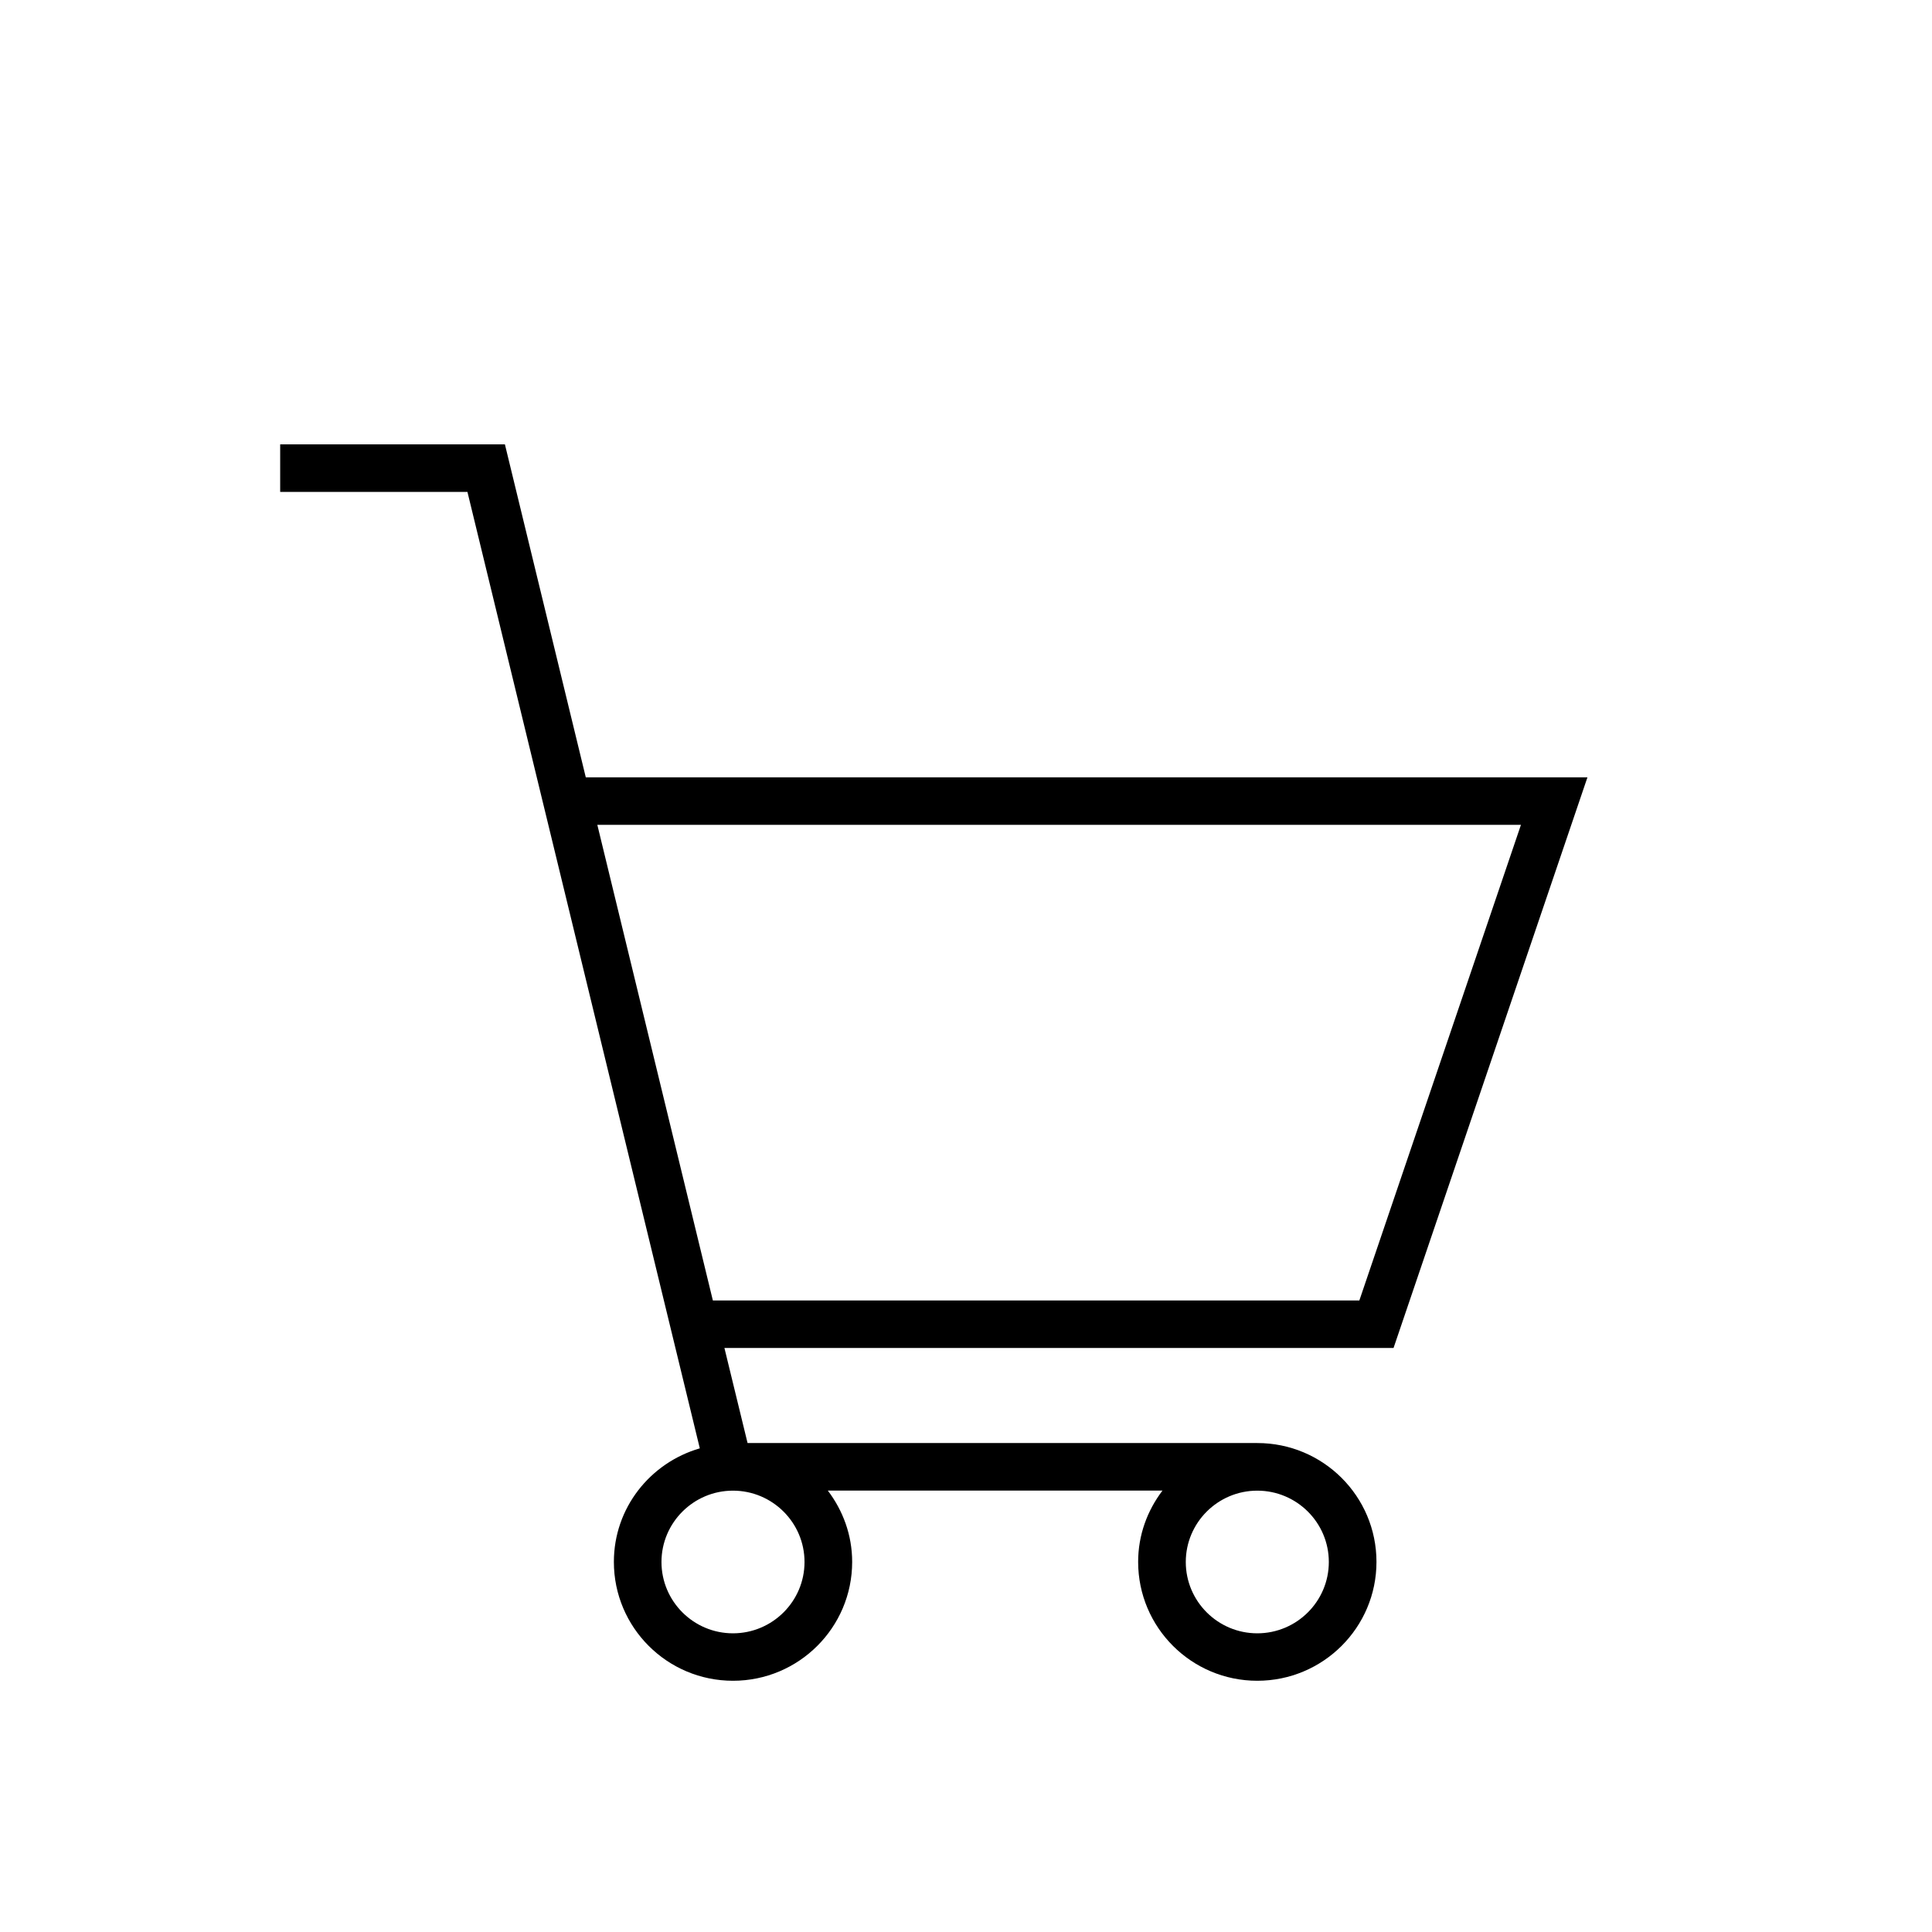 <svg class="sub-nav__img" xmlns="http://www.w3.org/2000/svg" viewBox="0 -2.5 50 50" enable-background="new 0 -2.5 50 50"><path d="M41.083 17.617h-25.923l-2.093-8.617h-5.816v1.23h4.846l6.014 24.753c-1.282.373-2.224 1.54-2.224 2.939 0 1.697 1.379 3.076 3.083 3.076 1.703 0 3.084-1.379 3.084-3.076 0-.696-.24-1.331-.63-1.846h8.661c-.391.515-.63 1.149-.63 1.846 0 1.697 1.38 3.076 3.083 3.076 1.704 0 3.085-1.379 3.085-3.076 0-1.7-1.381-3.076-3.084-3.076h-13.192l-.599-2.461h17.317l5.018-14.768zm-20.262 20.307c0 1.018-.831 1.846-1.852 1.846-1.02 0-1.85-.828-1.85-1.846s.831-1.846 1.85-1.846c1.021 0 1.852.828 1.852 1.846zm13.569 0c0 1.018-.83 1.846-1.852 1.846-1.02 0-1.85-.828-1.85-1.846s.83-1.846 1.85-1.846c1.022 0 1.852.828 1.852 1.846zm-15.941-6.768l-2.99-12.309h23.903l-4.182 12.309h-16.731z"/></svg>